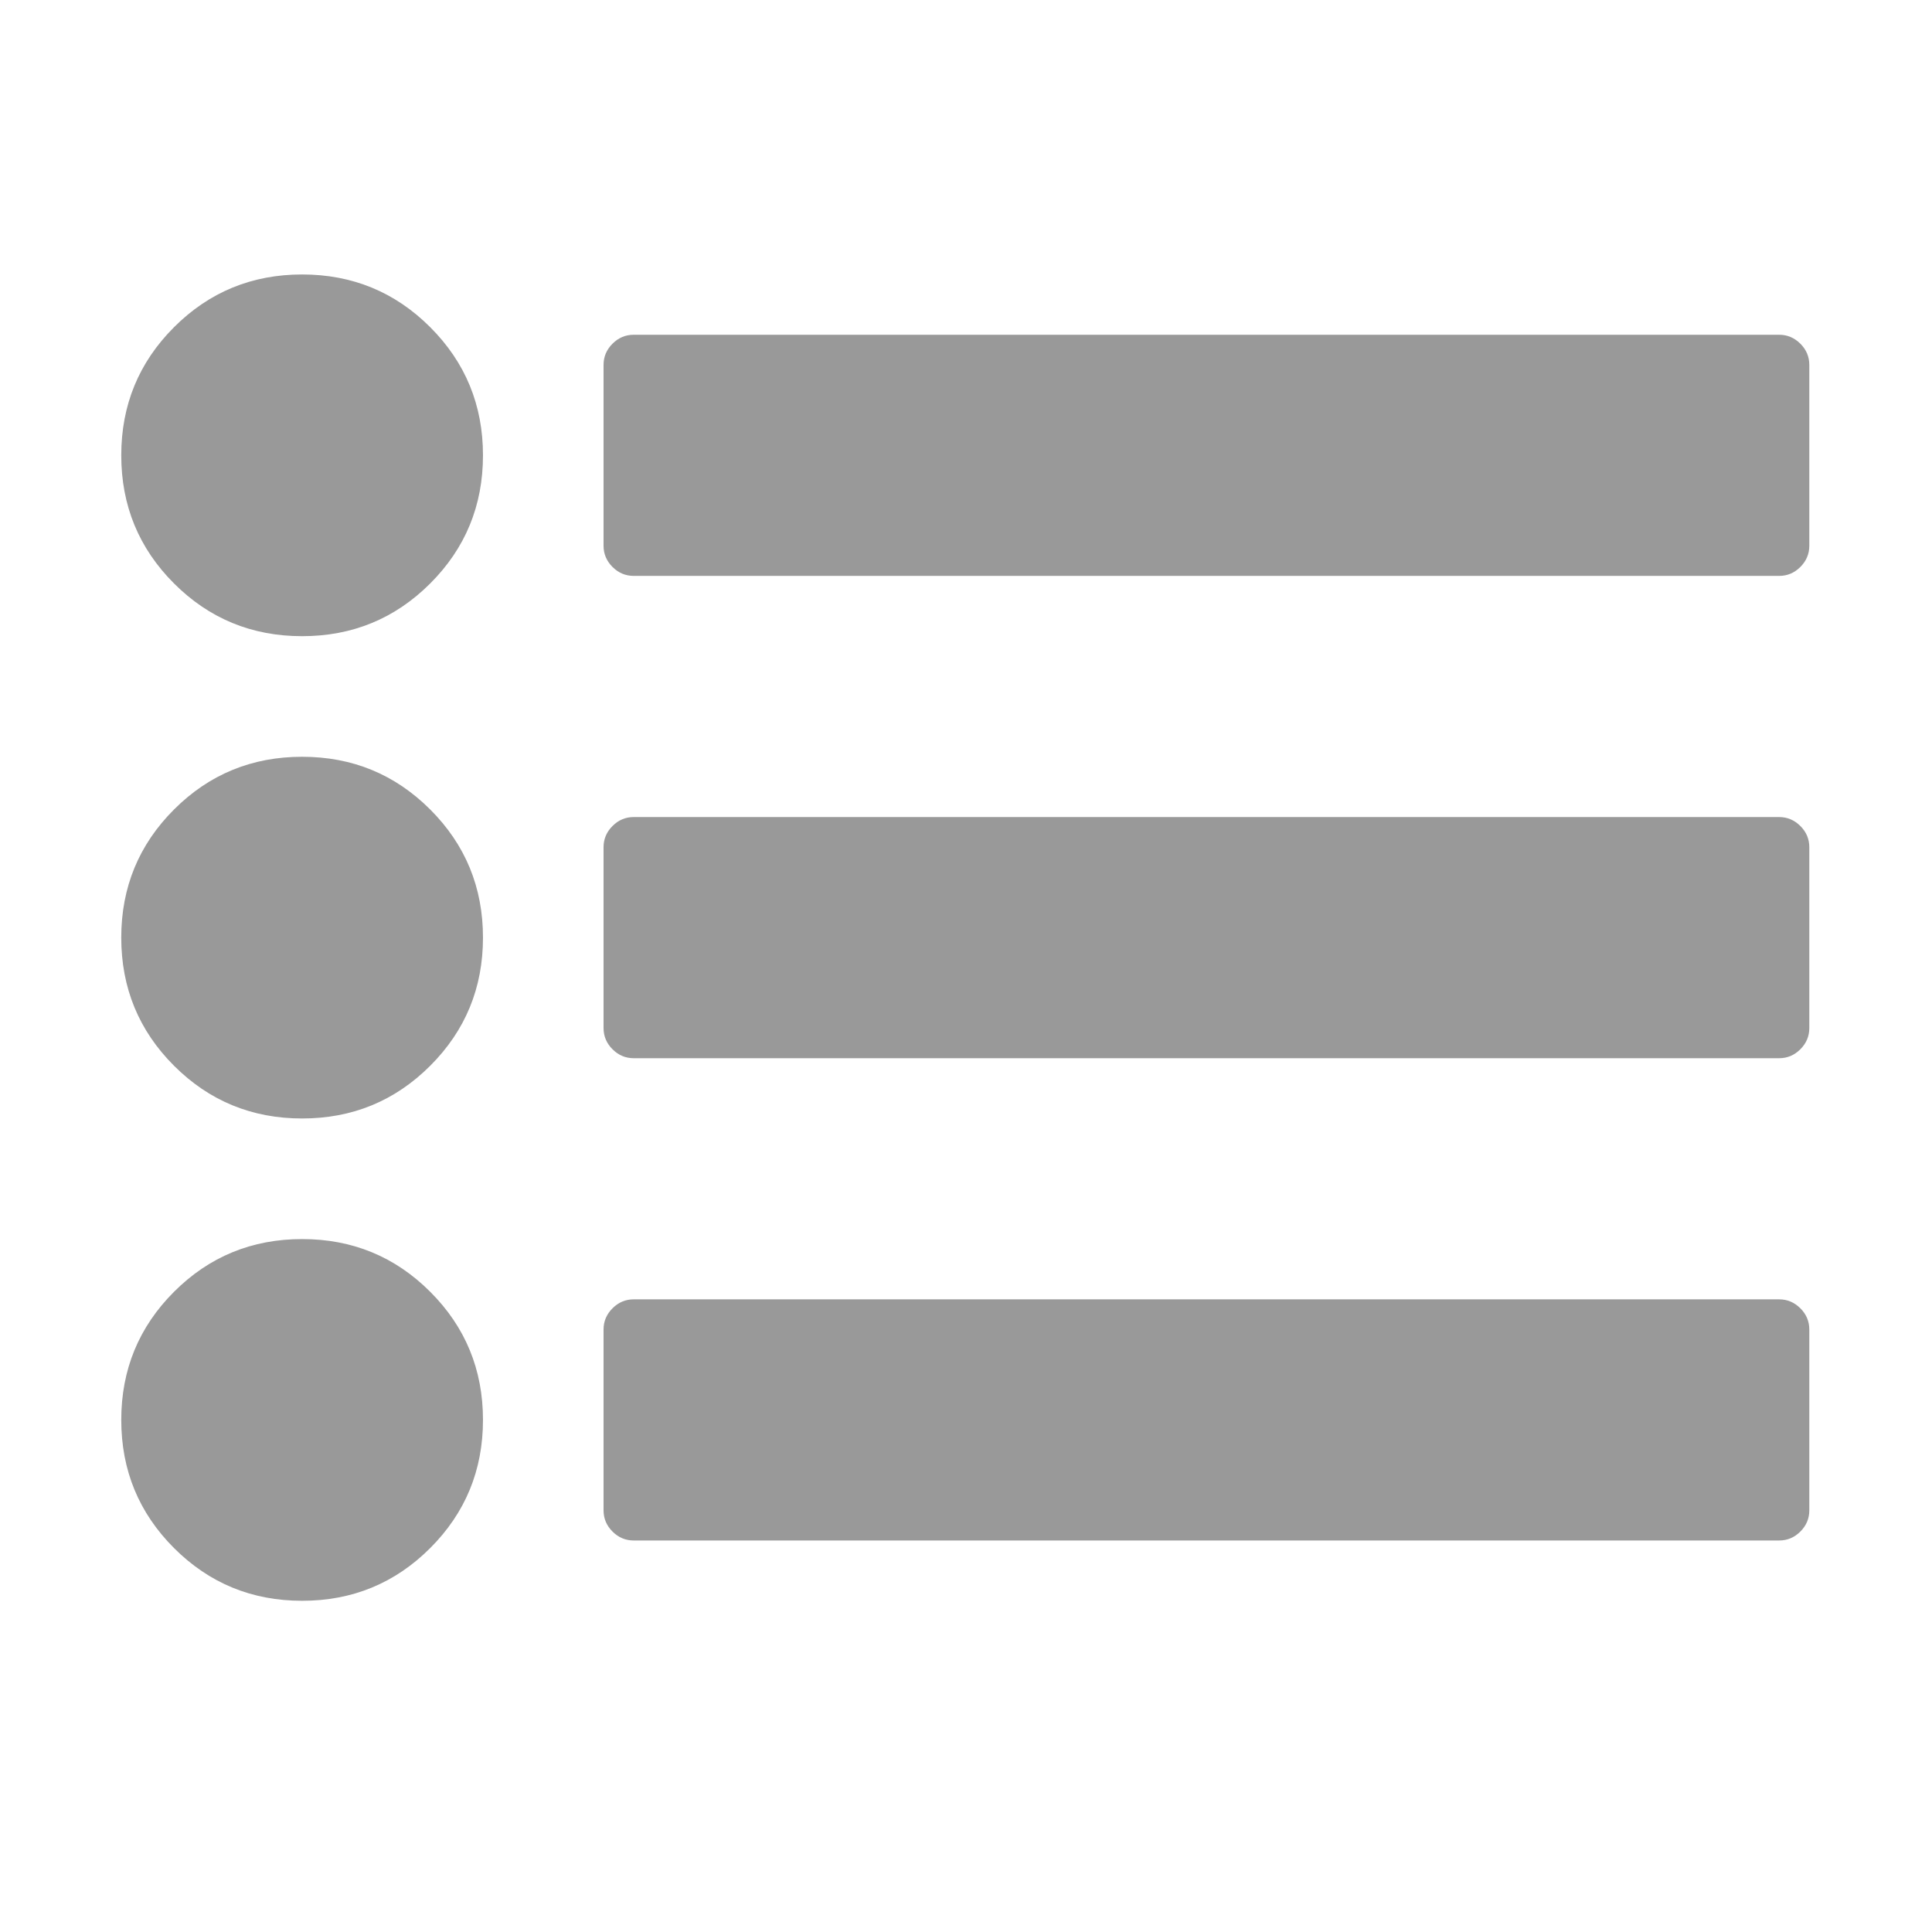 <?xml version="1.0" standalone="no"?><!DOCTYPE svg PUBLIC "-//W3C//DTD SVG 1.1//EN" "http://www.w3.org/Graphics/SVG/1.1/DTD/svg11.dtd"><svg class="icon" width="200px" height="200.00px" viewBox="0 0 1024 1024" version="1.1" xmlns="http://www.w3.org/2000/svg"><path fill="#999999" d="M160.128 401.106c-26.634 0-49.264 9.315-67.907 27.957-18.634 18.634-27.956 41.265-27.956 67.898 0 26.621 9.32 49.265 27.962 67.904 18.642 18.634 41.277 27.952 67.907 27.952 26.624 0 49.257-9.317 67.899-27.952 18.636-18.636 27.957-41.28 27.957-67.904 0-26.634-9.32-49.264-27.962-67.899-18.636-18.635-41.27-27.956-67.9-27.956zM160.133 145.472c-26.634 0-49.264 9.32-67.907 27.957-18.634 18.642-27.956 41.272-27.956 67.899 0 26.632 9.315 49.264 27.956 67.906 18.642 18.636 41.277 27.954 67.907 27.954 26.624 0 49.257-9.319 67.899-27.954 18.636-18.642 27.957-41.275 27.957-67.906 0-26.628-9.32-49.259-27.957-67.899-18.633-18.635-41.266-27.957-67.899-27.957zM160.133 656.738c-26.634 0-49.27 9.312-67.907 27.946-18.634 18.647-27.956 41.281-27.956 67.9 0 26.642 9.315 49.264 27.956 67.911 18.642 18.636 41.277 27.954 67.907 27.954 26.624 0 49.257-9.317 67.899-27.954 18.636-18.647 27.957-41.268 27.957-67.911 0-26.621-9.32-49.265-27.957-67.899-18.633-18.635-41.266-27.948-67.899-27.948zM954.228 182.166c-3.17-3.153-6.905-4.736-11.239-4.736H335.868c-4.324 0-8.071 1.577-11.232 4.736-3.16 3.169-4.743 6.905-4.743 11.232v95.867c0 4.329 1.583 8.064 4.743 11.234 3.163 3.157 6.909 4.736 11.232 4.736h607.121c4.334 0 8.072-1.574 11.239-4.736 3.165-3.169 4.739-6.906 4.739-11.234v-95.865c-0.002-4.326-1.581-8.07-4.739-11.234zM942.989 433.059H335.868c-4.324 0-8.071 1.574-11.232 4.743-3.16 3.16-4.743 6.906-4.743 11.232v95.864c0 4.322 1.583 8.067 4.743 11.229 3.163 3.17 6.909 4.746 11.232 4.746h607.121c4.334 0 8.072-1.574 11.239-4.746 3.165-3.162 4.739-6.905 4.739-11.229v-95.864c0-4.327-1.579-8.079-4.739-11.232-3.172-3.162-6.907-4.743-11.239-4.743zM942.989 688.682H335.868c-4.324 0-8.071 1.579-11.232 4.746-3.16 3.165-4.743 6.906-4.743 11.227v95.864c0 4.334 1.583 8.072 4.743 11.239 3.163 3.16 6.909 4.734 11.232 4.734h607.121c4.334 0 8.072-1.574 11.239-4.734 3.165-3.167 4.739-6.905 4.739-11.239v-95.864c0-4.321-1.579-8.074-4.739-11.227-3.172-3.154-6.907-4.746-11.239-4.746z" /></svg>